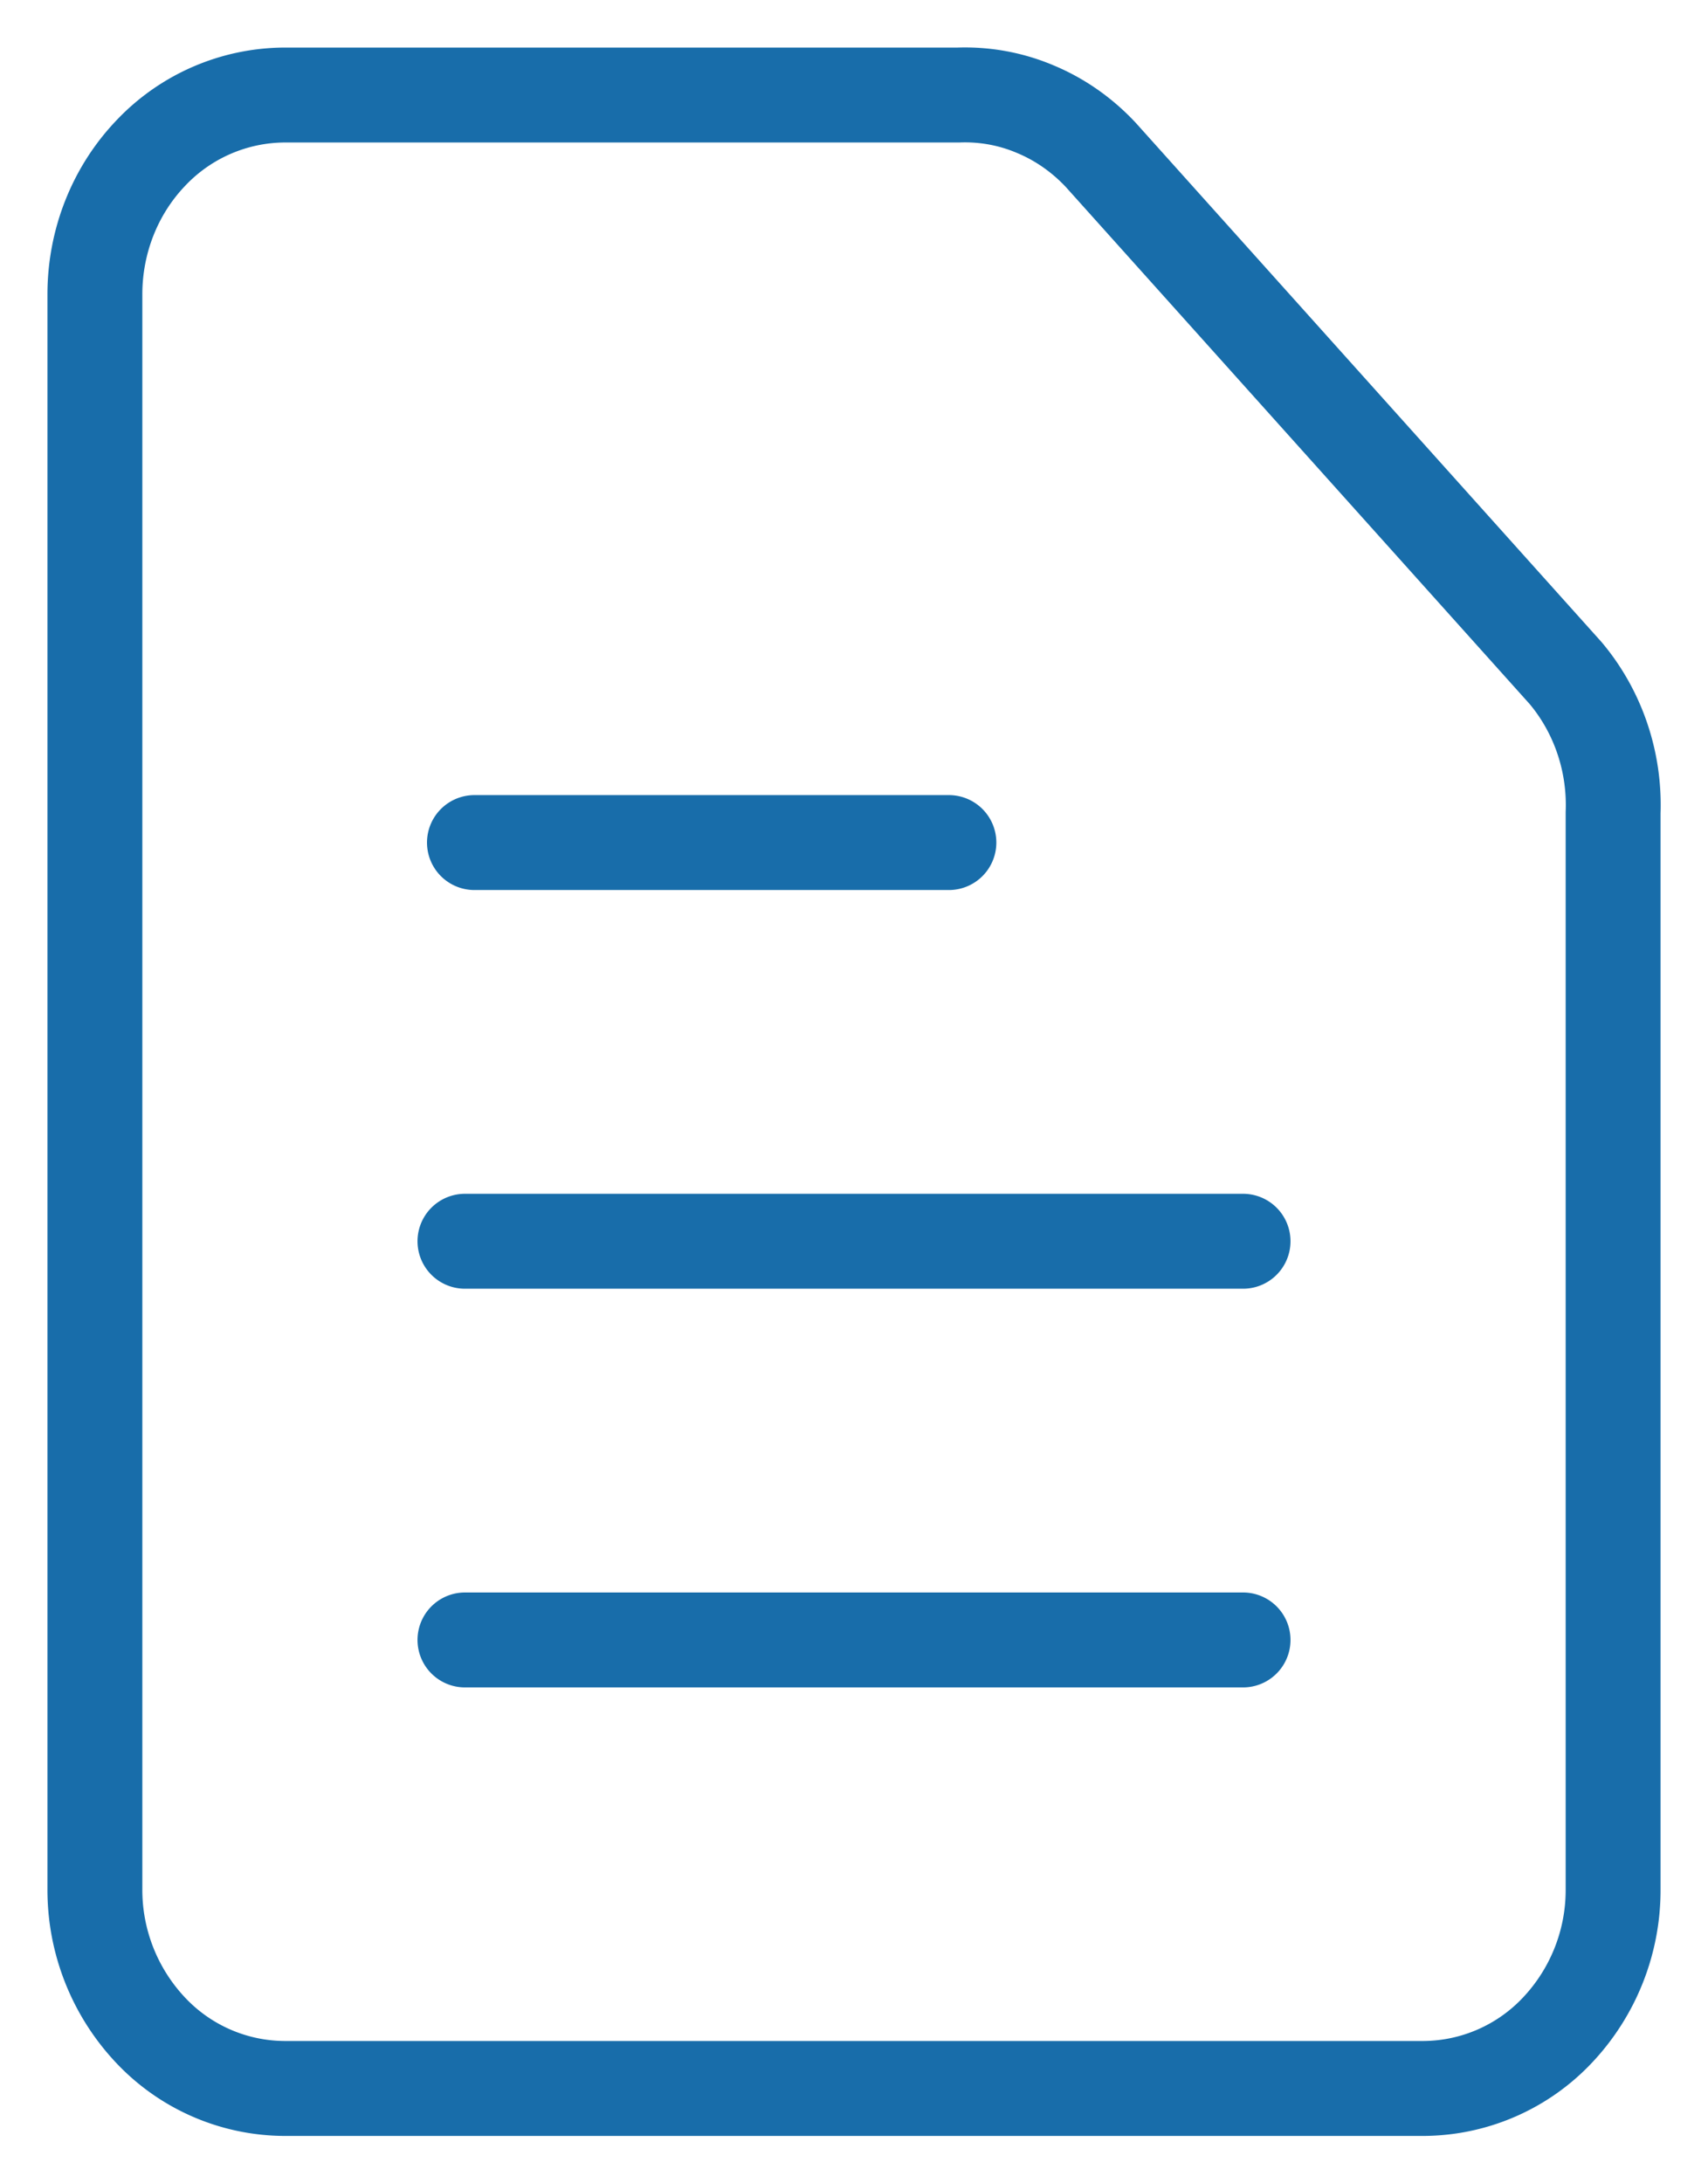 <svg width="18" height="23" viewBox="0 0 18 23" fill="none" xmlns="http://www.w3.org/2000/svg">
  <path
    d="M15 22.001H3a1.95 1.95 0 0 1-1.414-.615A2.155 2.155 0 0 1 1 19.901v-16.8c0-.557.21-1.09.586-1.485A1.953 1.953 0 0 1 3 1.001h7.1c.278-.01.555.04.813.15.259.108.492.272.687.48l4.9 5.46c.34.405.52.931.5 1.47v11.34a2.15 2.15 0 0 1-.586 1.485 1.953 1.953 0 0 1-1.414.615ZM4.9 17.276h8.2m-8.2-4.2h8.2M5 8.876h5"
    stroke="#186DAA" stroke-linecap="round" stroke-linejoin="round" />
</svg>